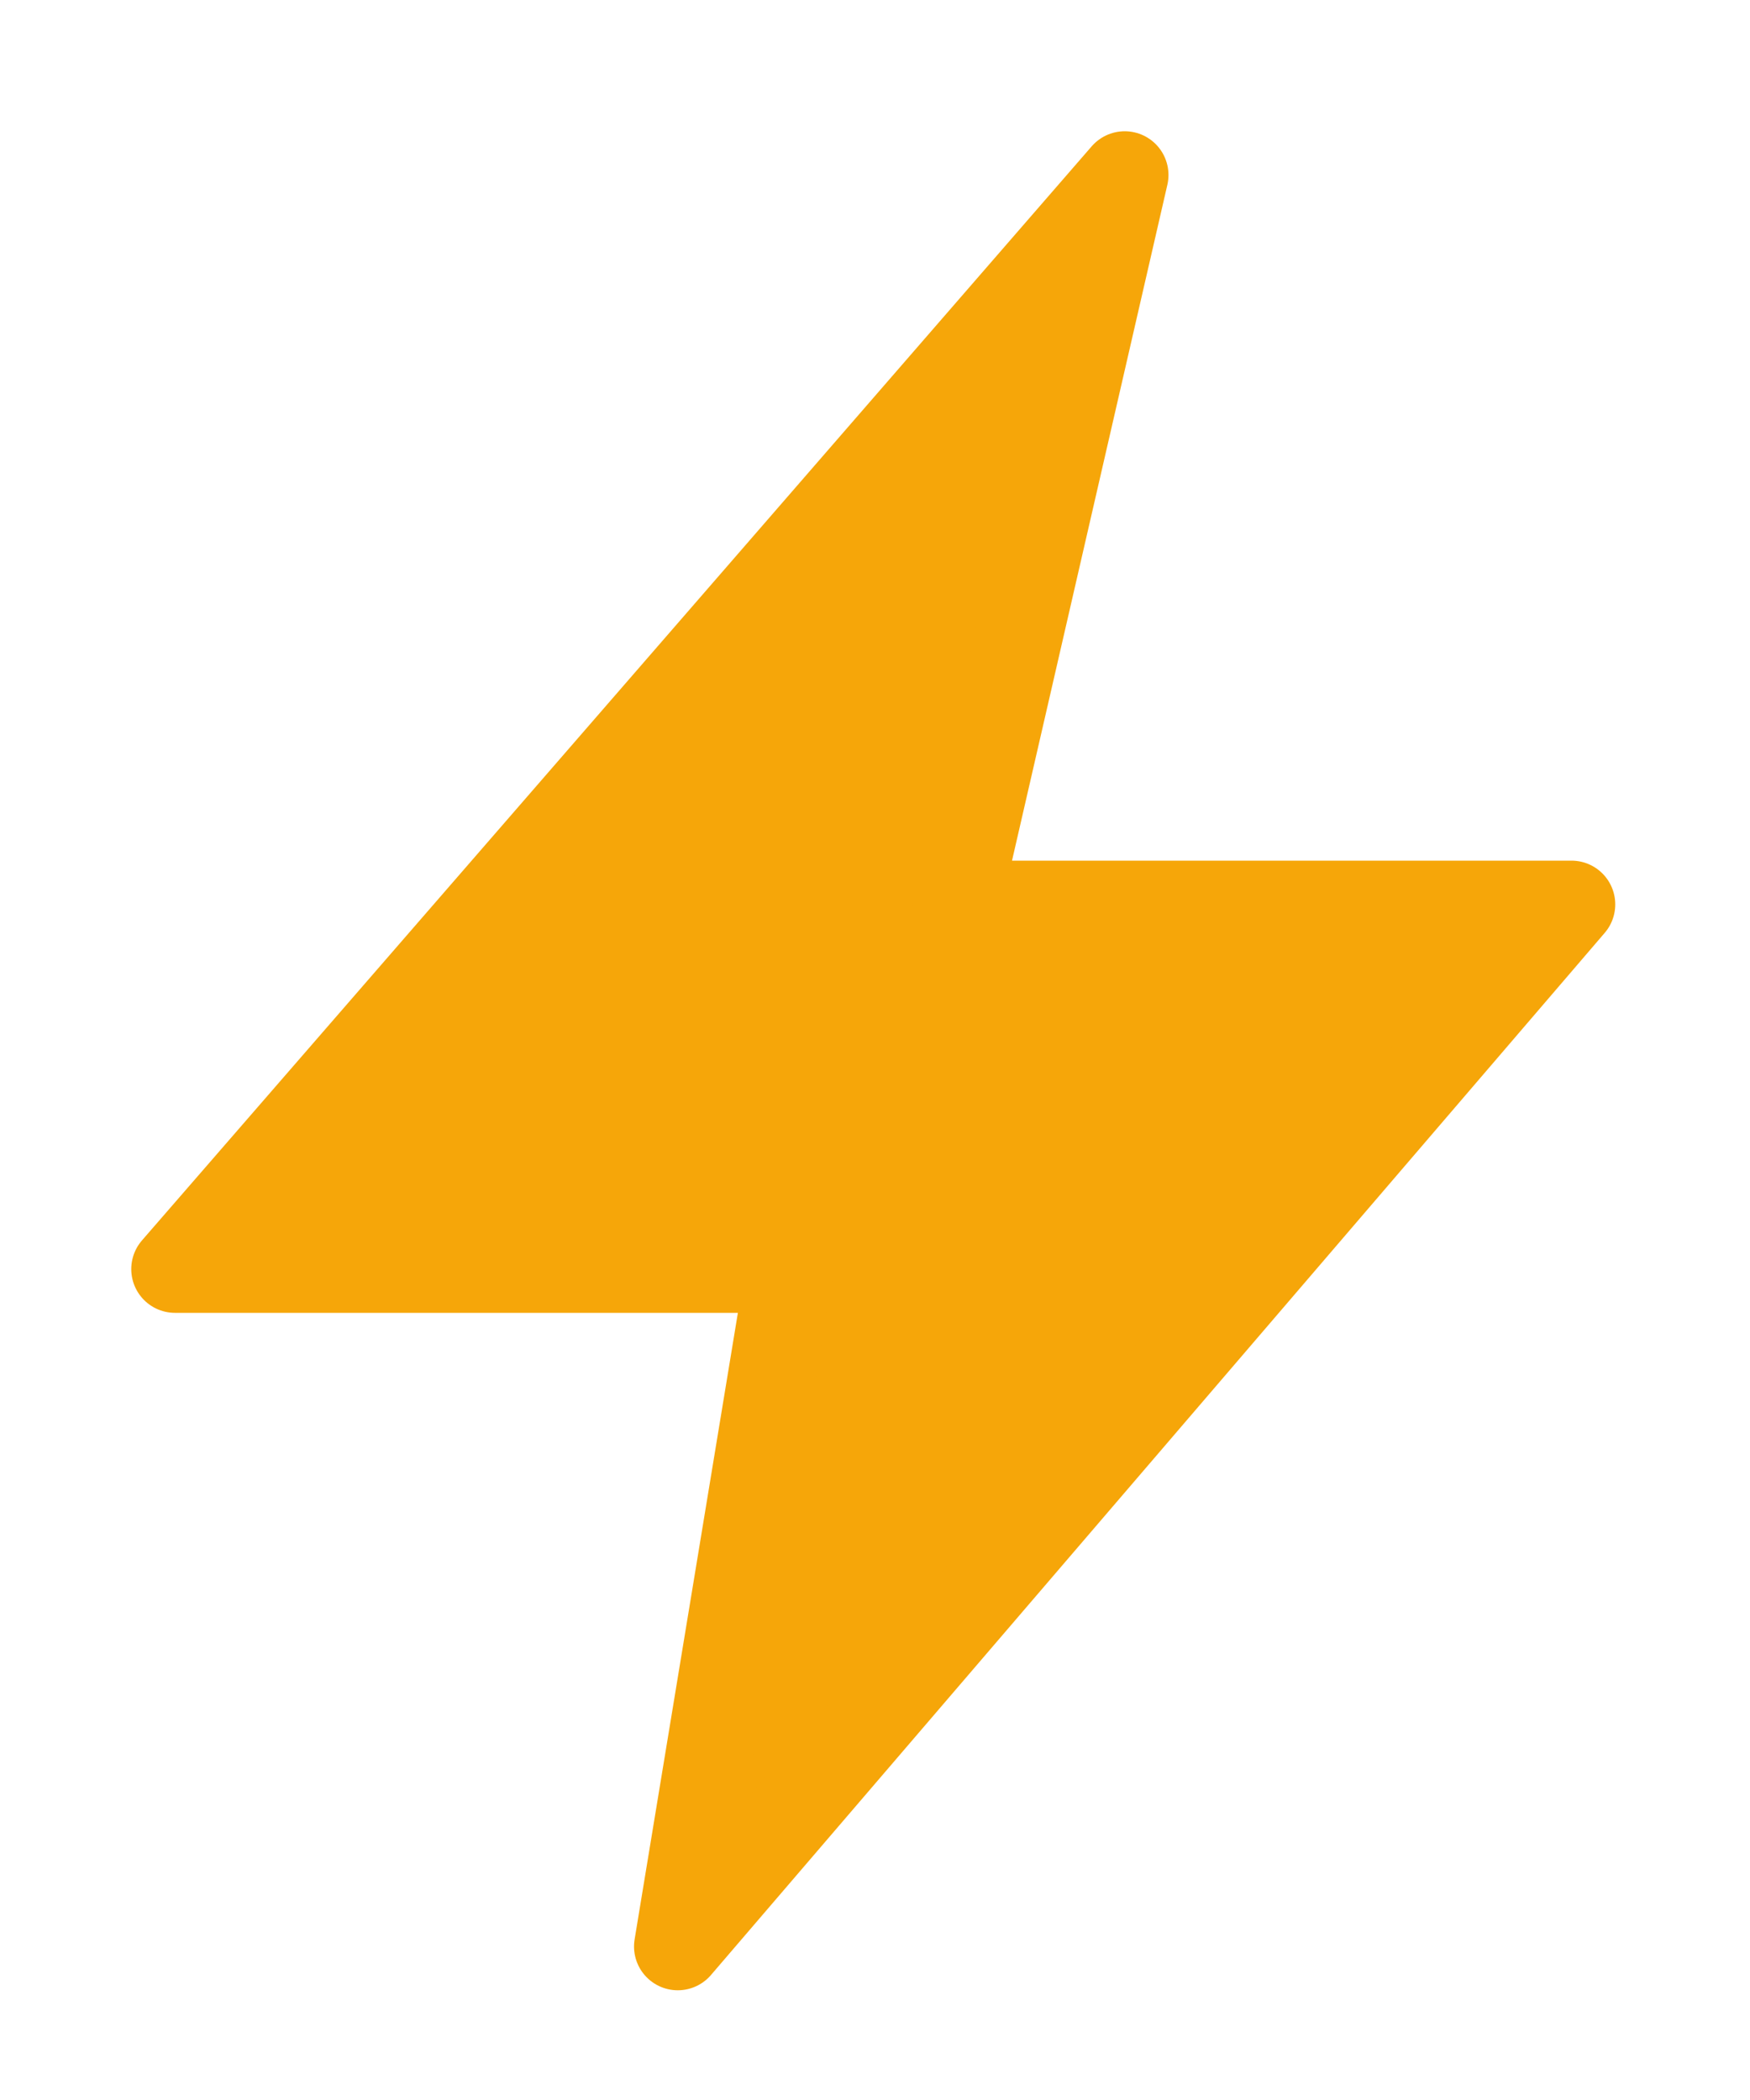 <svg width="10" height="12" viewBox="0 0 10 12" fill="none" xmlns="http://www.w3.org/2000/svg">
<path d="M6.427 1L1 7.252H4.511L3.873 11.123L8.98 5.168H5.469L6.427 1Z" fill="#F6A609" stroke="#F6A609" stroke-width="0.5" stroke-linecap="round" stroke-linejoin="round"/>
</svg>

